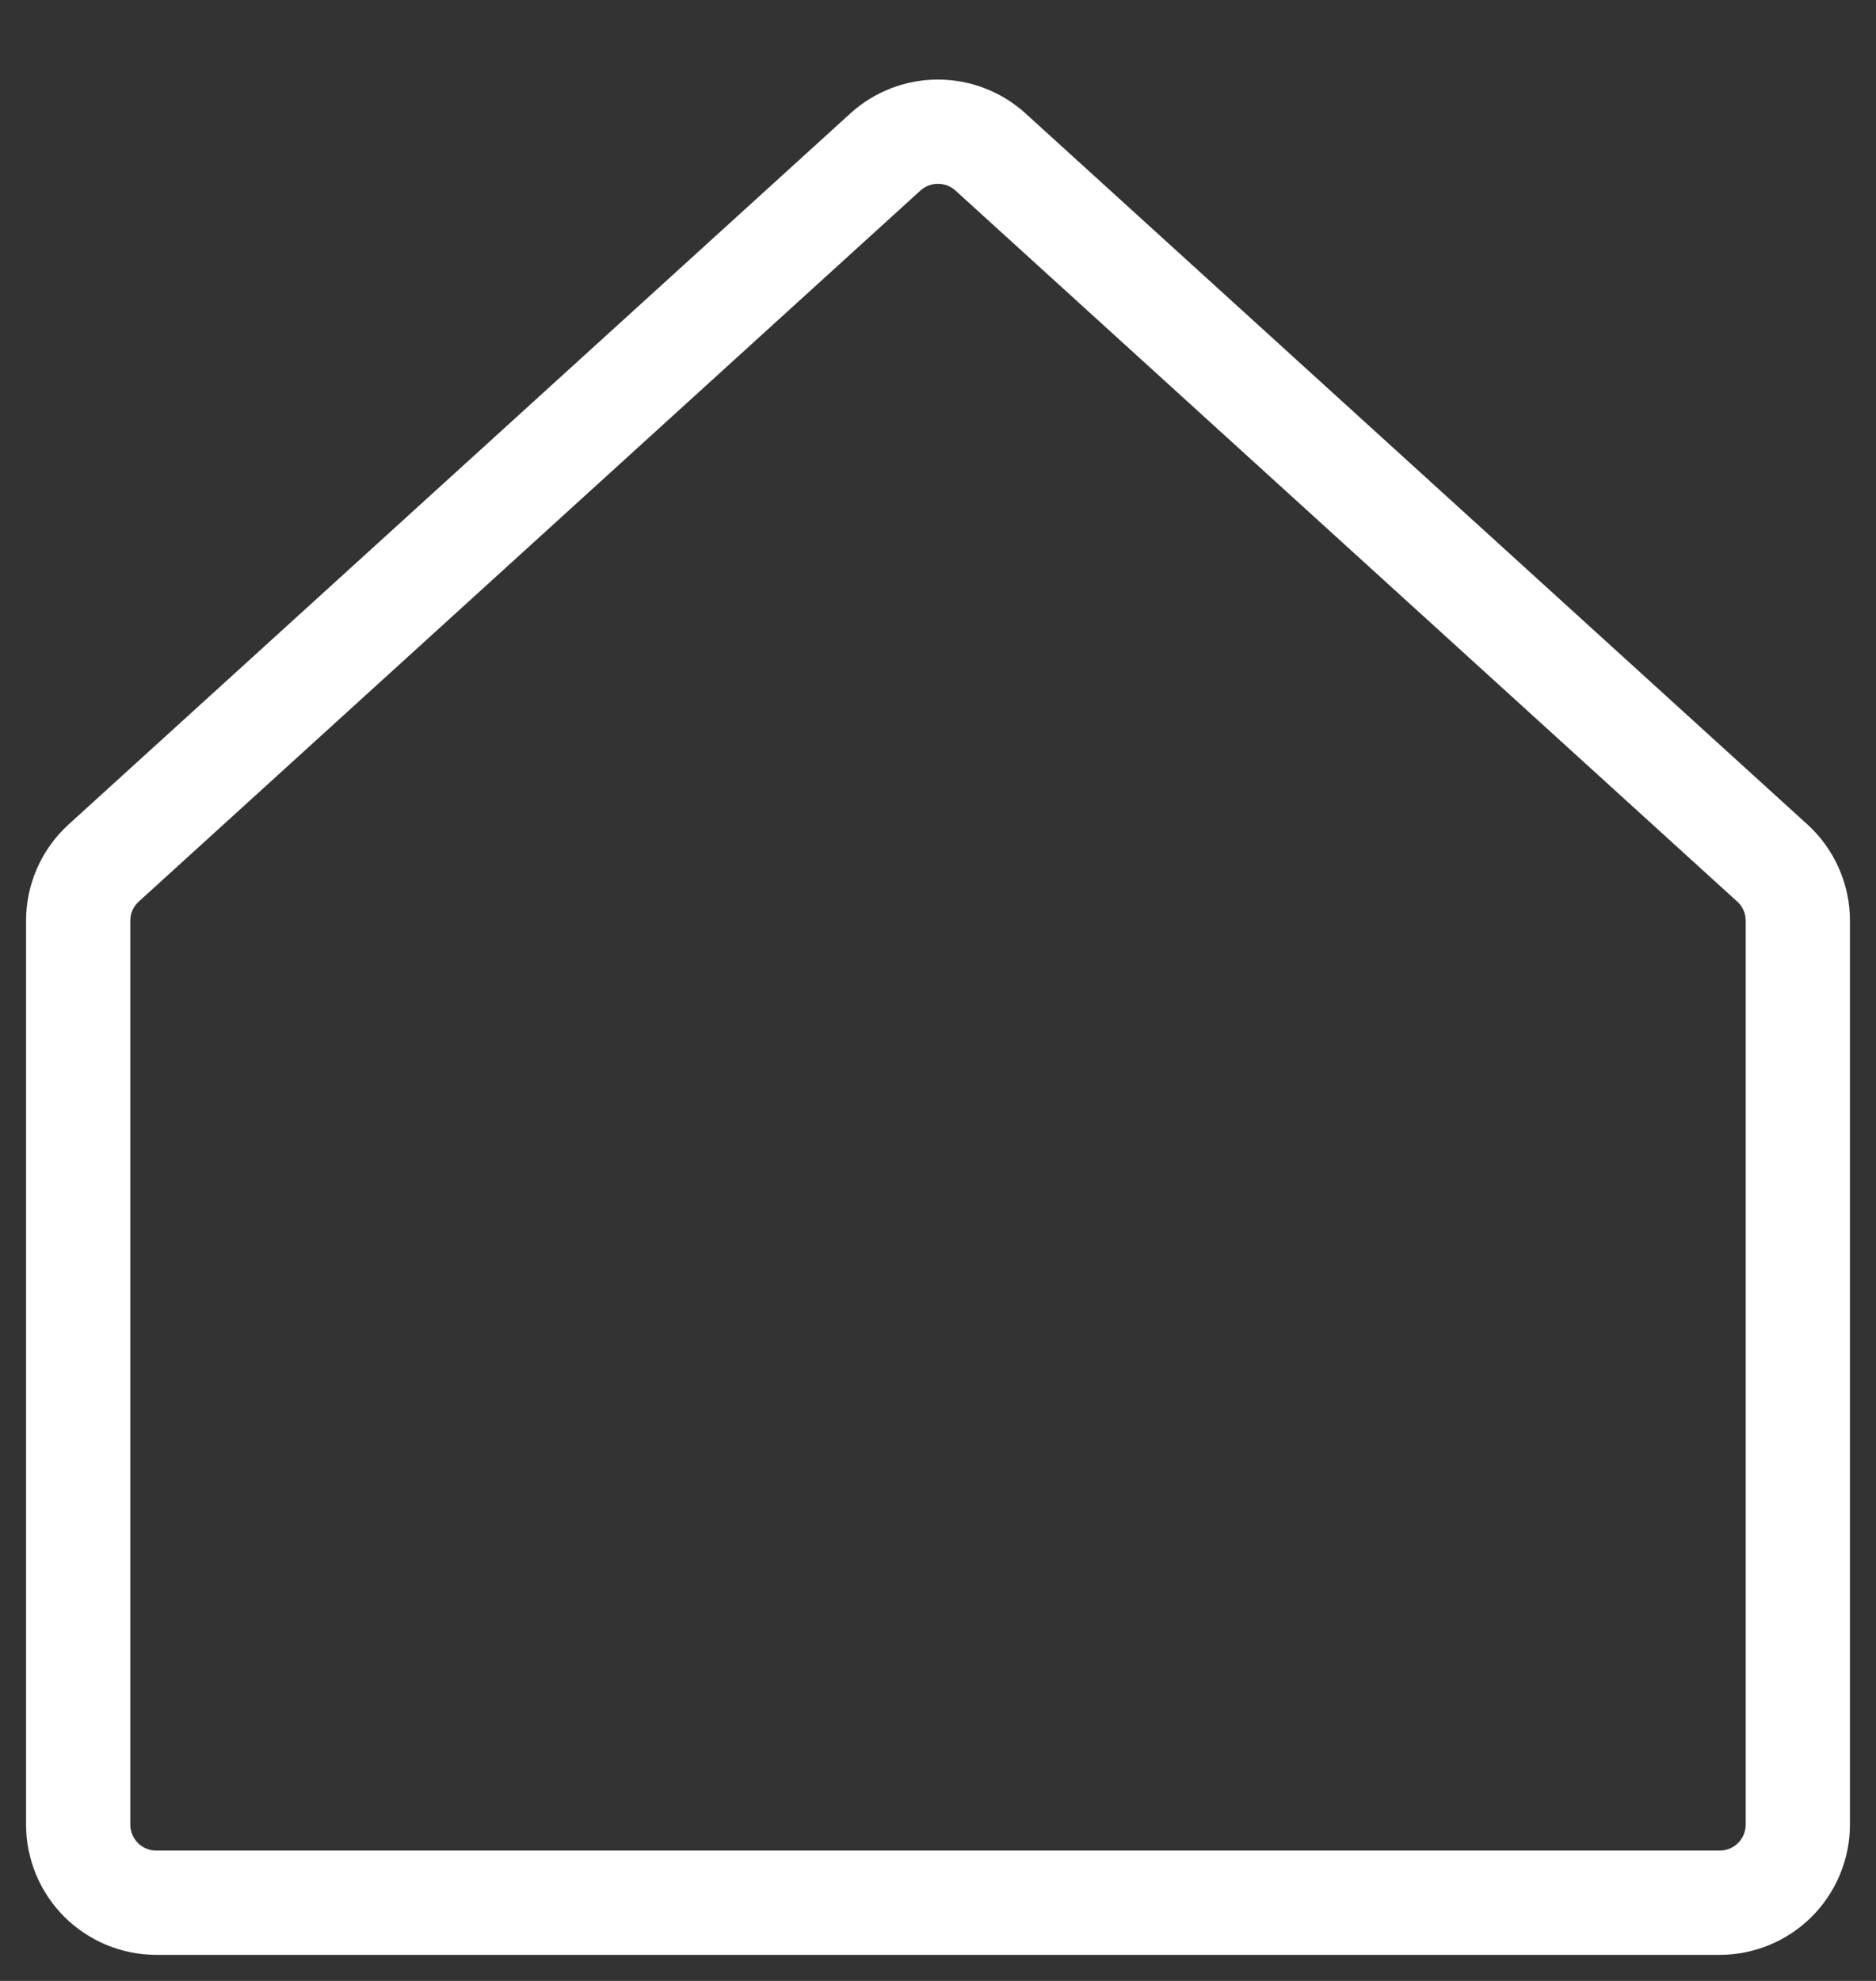 <svg width="18" height="19" viewBox="0 0 18 19" fill="none" xmlns="http://www.w3.org/2000/svg">
<rect x="0" y="0" width="18" height="19" fill="#333333" stroke="none"/>
<path fill-rule="evenodd" clip-rule="evenodd" d="M8.159 1.088C8.389 0.879 8.688 0.763 8.999 0.763C9.31 0.763 9.61 0.879 9.84 1.088L17.341 7.907C17.47 8.024 17.573 8.167 17.643 8.326C17.714 8.485 17.75 8.658 17.75 8.832V17.5C17.75 17.831 17.618 18.149 17.384 18.384C17.149 18.618 16.831 18.75 16.5 18.75H1.5C1.168 18.75 0.851 18.618 0.616 18.384C0.382 18.149 0.25 17.831 0.25 17.5V8.832C0.25 8.658 0.286 8.485 0.357 8.326C0.427 8.167 0.53 8.024 0.659 7.907L8.159 1.088ZM8.999 1.763C8.937 1.763 8.877 1.786 8.831 1.828L1.332 8.647C1.306 8.67 1.285 8.699 1.271 8.731C1.257 8.762 1.25 8.797 1.25 8.832V17.5C1.25 17.566 1.276 17.63 1.323 17.677C1.37 17.724 1.434 17.75 1.5 17.75H16.5C16.566 17.75 16.63 17.724 16.677 17.677C16.724 17.63 16.75 17.566 16.75 17.5V8.832C16.75 8.797 16.743 8.762 16.729 8.731C16.715 8.699 16.694 8.67 16.668 8.647L9.168 1.828C9.122 1.786 9.062 1.763 8.999 1.763Z" fill="white"/>
</svg>

